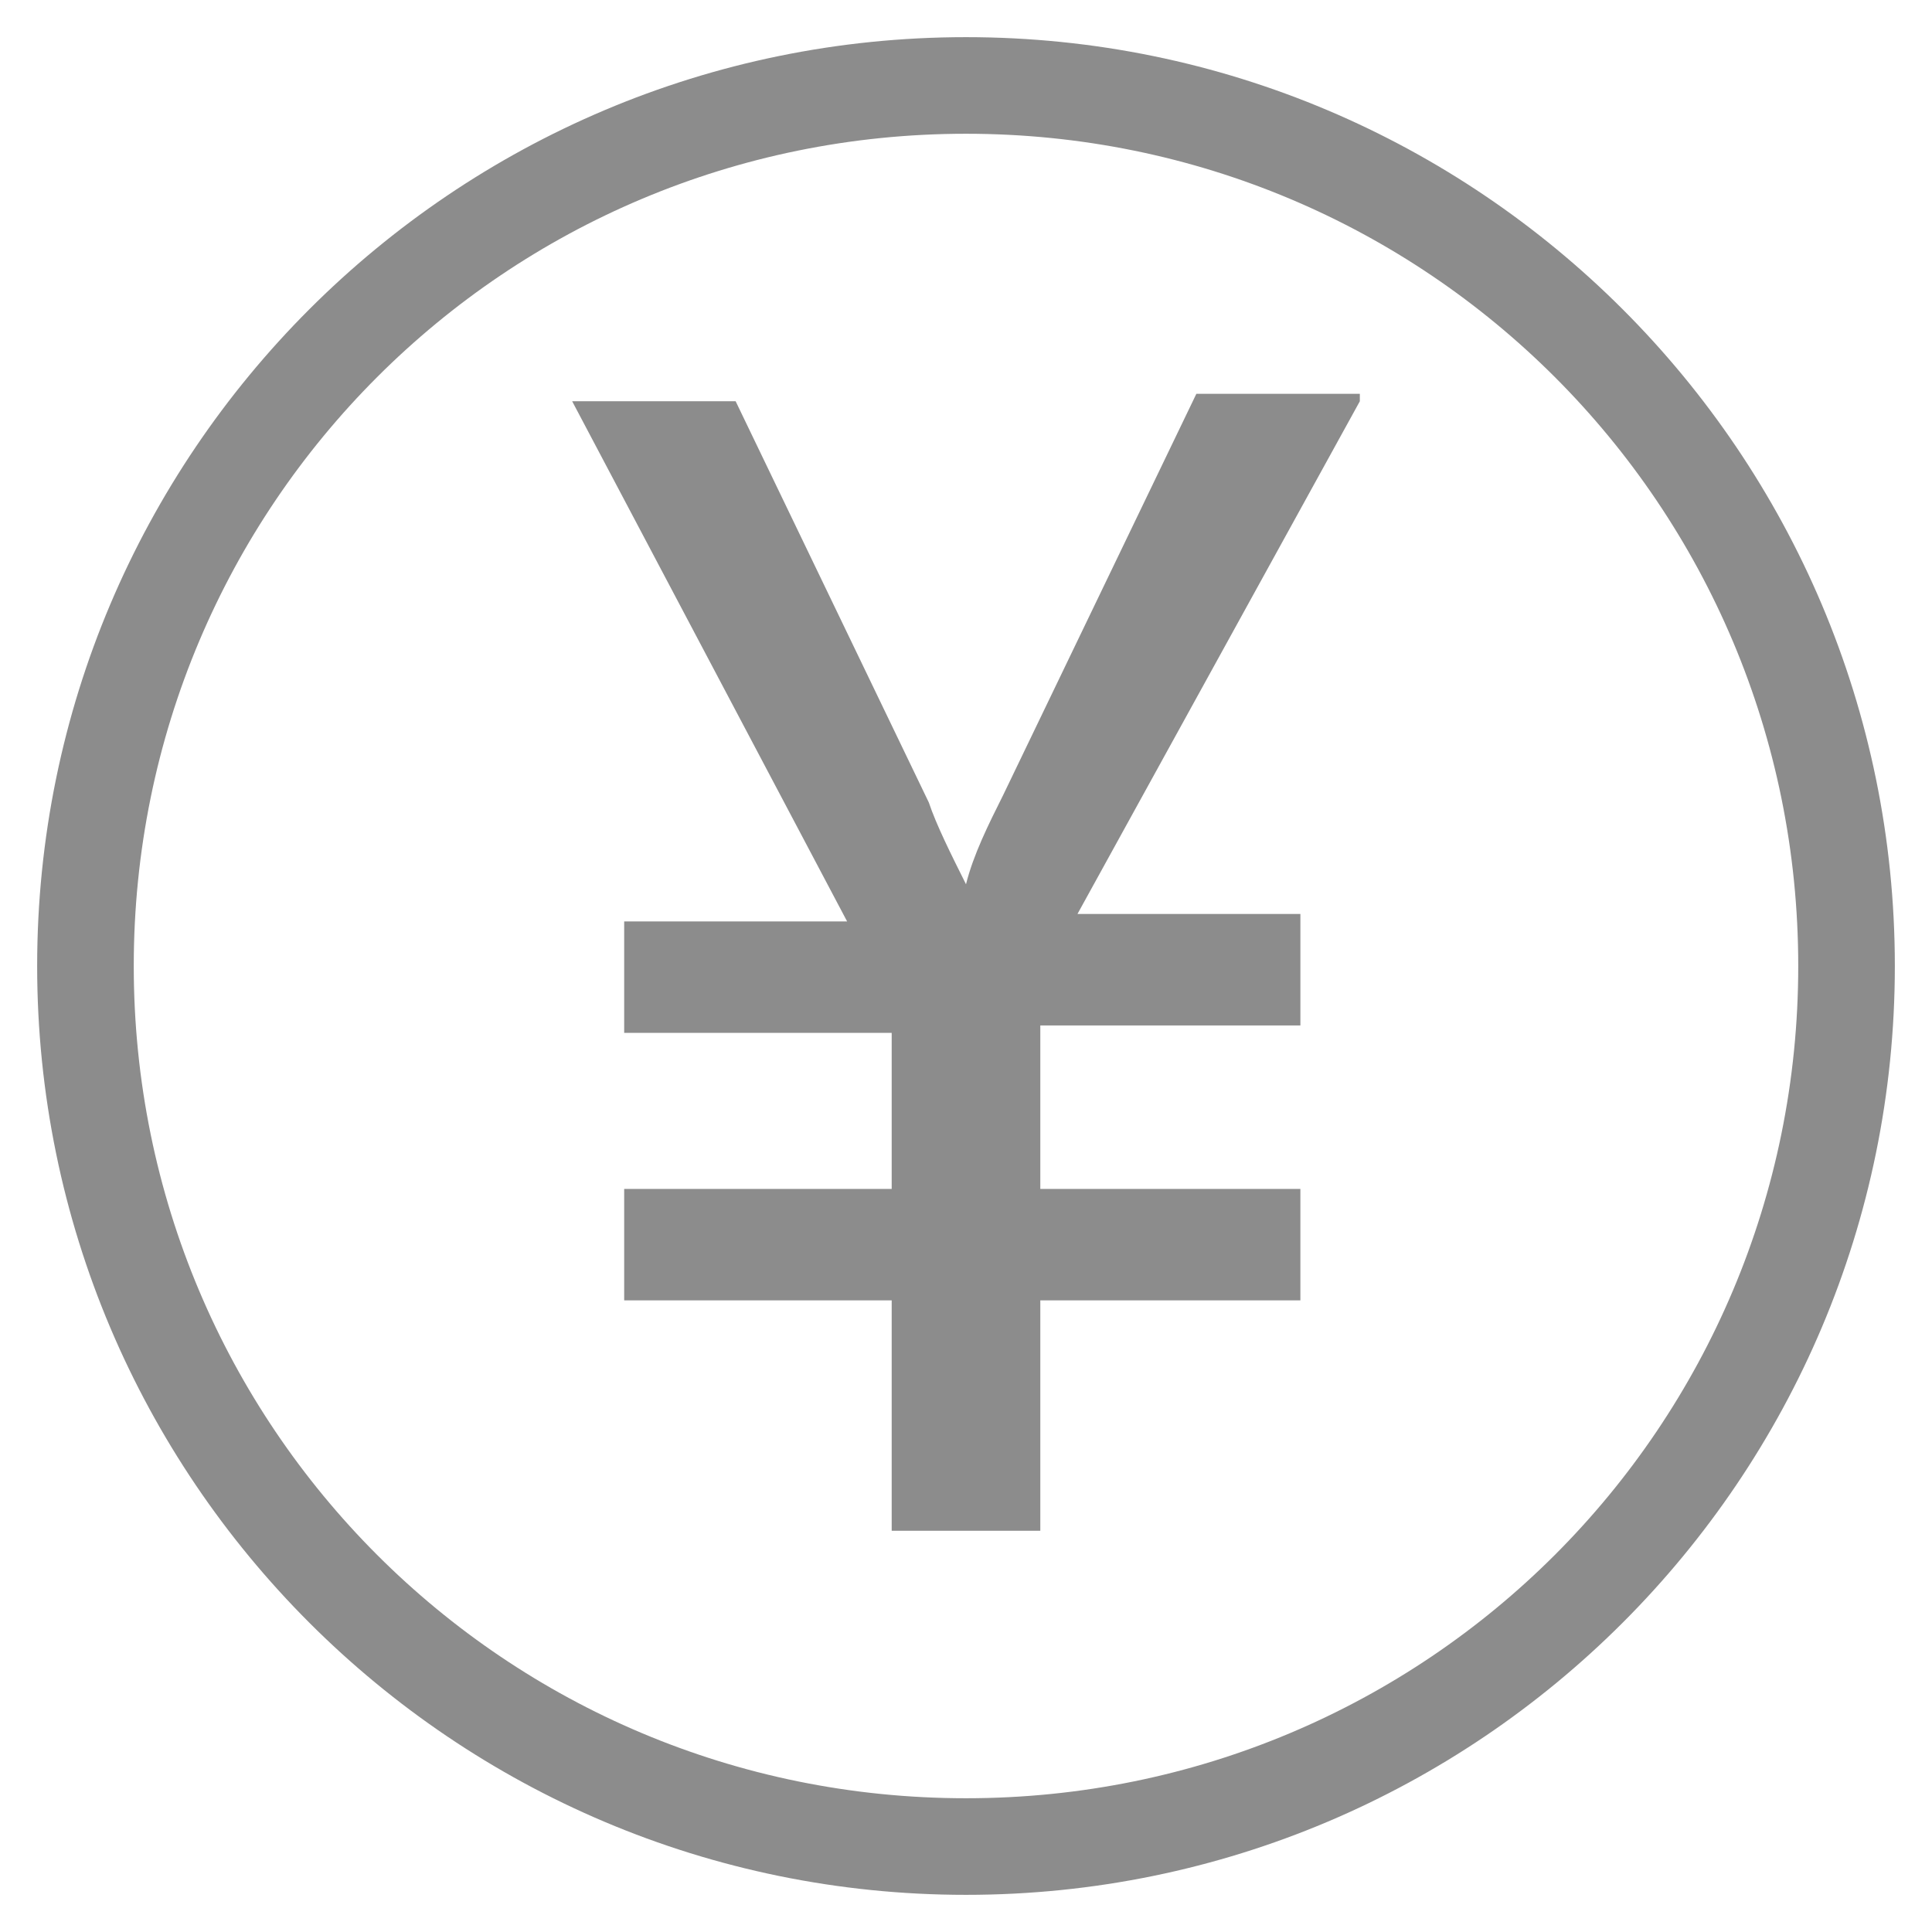 <?xml version="1.0" encoding="utf-8"?>
<!-- Generator: Adobe Illustrator 21.0.0, SVG Export Plug-In . SVG Version: 6.00 Build 0)  -->
<svg version="1.1" id="图层_1" xmlns="http://www.w3.org/2000/svg" xmlns:xlink="http://www.w3.org/1999/xlink" x="0px" y="0px"
	 viewBox="0 0 26 26" style="enable-background:new 0 0 26 26;" xml:space="preserve">
<style type="text/css">
	.st0{fill:#8C8C8C;}
</style>
<path class="st0" d="M13,10.1"/>
<path class="st0" d="M13,25.5C6.1,25.5,0.5,19.9,0.5,13C0.5,6.1,6.1,0.5,13,0.5S25.5,6.1,25.5,13C25.5,19.9,19.9,25.5,13,25.5z
	 M13,1.8C6.8,1.8,1.8,6.8,1.8,13c0,6.2,5,11.2,11.2,11.2s11.2-5,11.2-11.2C24.2,6.8,19.2,1.8,13,1.8z"/>
<path class="st0" d="M18.3,5.4l-3.8,6.9h3v1.5H14V16h3.5v1.5l-3.5,0v3.1H12v-3.1H8.4V16H12v-2.1H8.4v-1.5h3L7.7,5.4h2.2l2.6,5.4
	c0.1,0.3,0.3,0.7,0.5,1.1h0c0.1-0.4,0.3-0.8,0.5-1.2l2.6-5.4H18.3z"/>
</svg>
